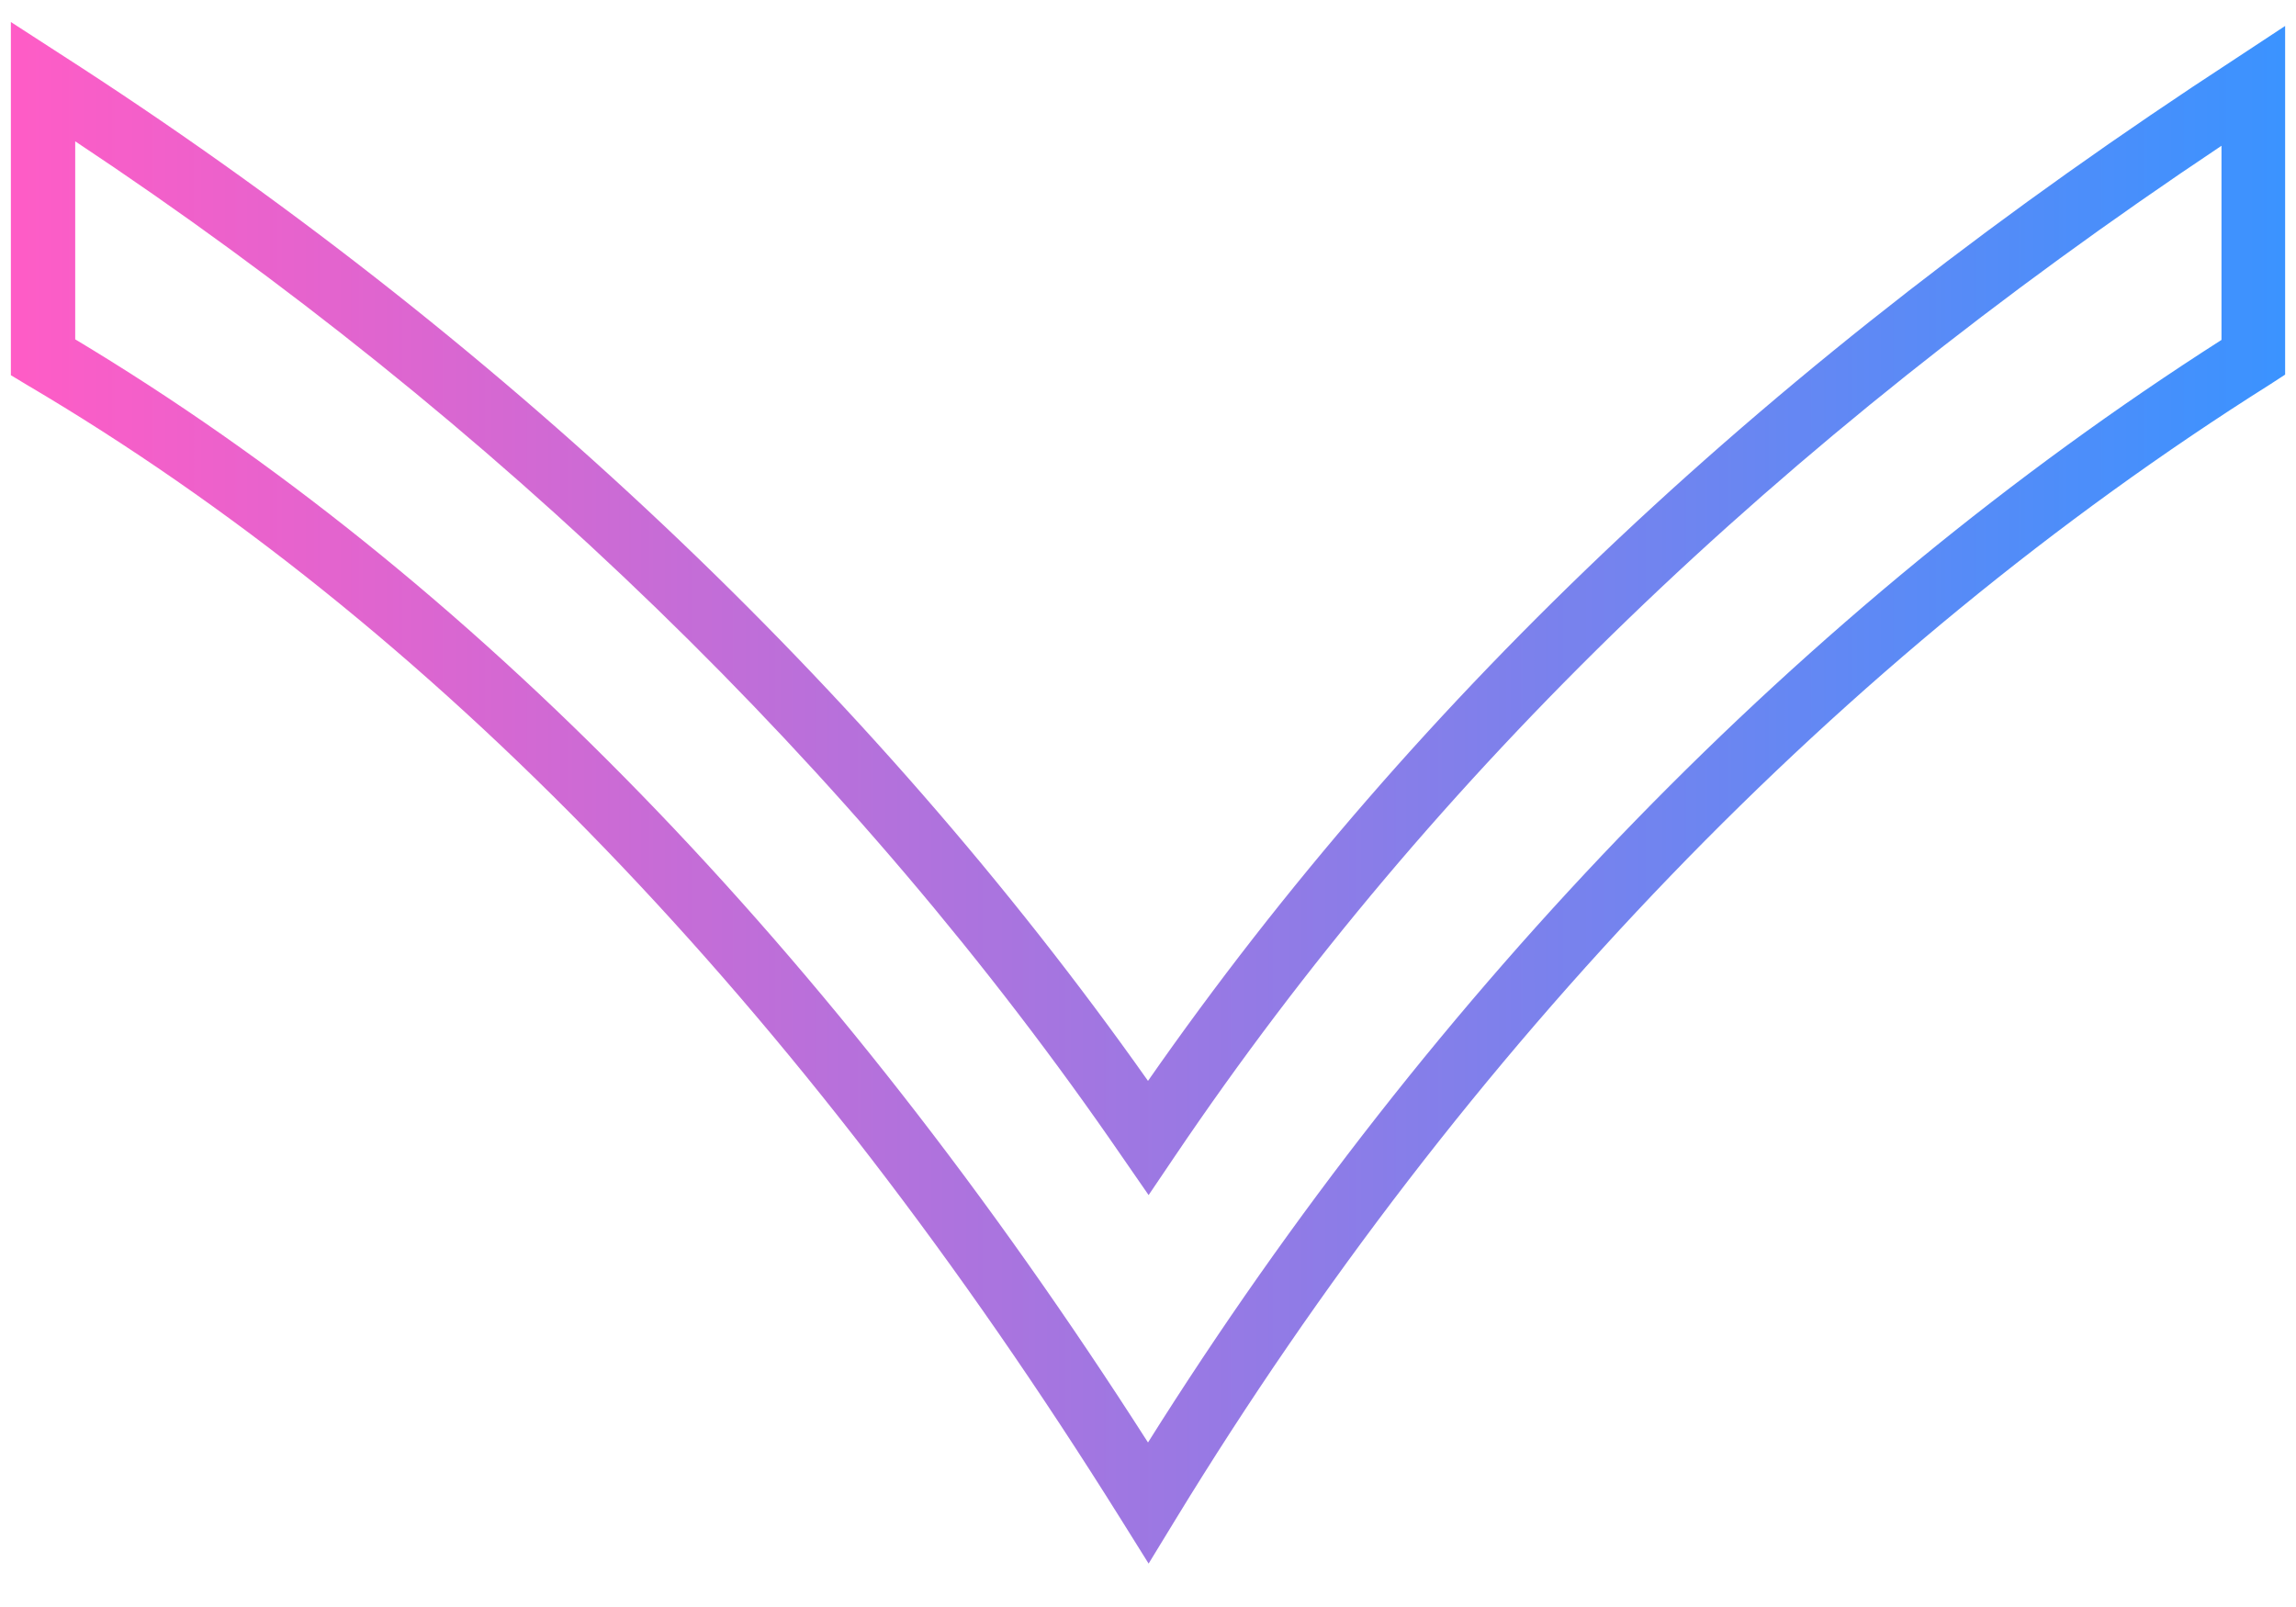 <svg xmlns="http://www.w3.org/2000/svg" xmlns:xlink="http://www.w3.org/1999/xlink" width="100" zoomAndPan="magnify" viewBox="0 0 75 52.5" height="70" preserveAspectRatio="xMidYMid meet" version="1.0"><defs><clipPath id="b72c08f1c9"><path d="M 0.355 0.676 L 74.645 0.676 L 74.645 51.16 L 0.355 51.16 Z M 0.355 0.676 " clip-rule="nonzero"/></clipPath><clipPath id="3ac425747d"><path d="M 37.52 51.082 L 36.617 49.637 C 26.105 32.82 14.059 20.34 0.879 12.574 L 0.355 12.258 L 0.355 0.719 L 1.973 1.766 C 16.184 10.898 28.438 22.477 37.5 35.312 C 46.309 22.668 57.953 11.734 73.027 1.914 L 74.645 0.848 L 74.645 12.238 L 74.164 12.551 C 60.184 21.367 47.82 34.203 38.402 49.637 Z M 2.457 11.086 C 15.363 18.832 27.156 30.957 37.5 47.125 C 46.855 32.234 58.941 19.816 72.566 11.105 L 72.566 4.762 C 58.02 14.477 46.812 25.285 38.383 37.766 L 37.52 39.043 L 36.637 37.766 C 27.977 25.156 16.184 13.723 2.457 4.617 Z M 2.457 11.086 " clip-rule="nonzero"/></clipPath><linearGradient x1="73.3" gradientTransform="matrix(0.21, 0, 0, 0.209, -15.055, -26.481)" y1="250.179" x2="426.7" gradientUnits="userSpaceOnUse" y2="250.179" id="ed383fcc39"><stop stop-opacity="1" stop-color="rgb(99.991%, 36.102%, 77.602%)" offset="0"/><stop stop-opacity="1" stop-color="rgb(99.69%, 36.186%, 77.689%)" offset="0.004"/><stop stop-opacity="1" stop-color="rgb(99.39%, 36.27%, 77.777%)" offset="0.008"/><stop stop-opacity="1" stop-color="rgb(99.089%, 36.354%, 77.864%)" offset="0.012"/><stop stop-opacity="1" stop-color="rgb(98.788%, 36.438%, 77.951%)" offset="0.016"/><stop stop-opacity="1" stop-color="rgb(98.488%, 36.522%, 78.038%)" offset="0.02"/><stop stop-opacity="1" stop-color="rgb(98.189%, 36.606%, 78.127%)" offset="0.023"/><stop stop-opacity="1" stop-color="rgb(97.888%, 36.69%, 78.214%)" offset="0.027"/><stop stop-opacity="1" stop-color="rgb(97.588%, 36.774%, 78.302%)" offset="0.031"/><stop stop-opacity="1" stop-color="rgb(97.287%, 36.858%, 78.389%)" offset="0.035"/><stop stop-opacity="1" stop-color="rgb(96.986%, 36.942%, 78.476%)" offset="0.039"/><stop stop-opacity="1" stop-color="rgb(96.686%, 37.025%, 78.563%)" offset="0.043"/><stop stop-opacity="1" stop-color="rgb(96.387%, 37.109%, 78.651%)" offset="0.047"/><stop stop-opacity="1" stop-color="rgb(96.086%, 37.193%, 78.738%)" offset="0.051"/><stop stop-opacity="1" stop-color="rgb(95.786%, 37.277%, 78.827%)" offset="0.055"/><stop stop-opacity="1" stop-color="rgb(95.485%, 37.361%, 78.914%)" offset="0.059"/><stop stop-opacity="1" stop-color="rgb(95.186%, 37.445%, 79.001%)" offset="0.062"/><stop stop-opacity="1" stop-color="rgb(94.885%, 37.529%, 79.088%)" offset="0.066"/><stop stop-opacity="1" stop-color="rgb(94.585%, 37.613%, 79.176%)" offset="0.07"/><stop stop-opacity="1" stop-color="rgb(94.284%, 37.697%, 79.263%)" offset="0.074"/><stop stop-opacity="1" stop-color="rgb(93.983%, 37.781%, 79.352%)" offset="0.078"/><stop stop-opacity="1" stop-color="rgb(93.683%, 37.865%, 79.439%)" offset="0.082"/><stop stop-opacity="1" stop-color="rgb(93.384%, 37.949%, 79.526%)" offset="0.086"/><stop stop-opacity="1" stop-color="rgb(93.083%, 38.033%, 79.613%)" offset="0.09"/><stop stop-opacity="1" stop-color="rgb(92.783%, 38.116%, 79.701%)" offset="0.094"/><stop stop-opacity="1" stop-color="rgb(92.482%, 38.2%, 79.788%)" offset="0.098"/><stop stop-opacity="1" stop-color="rgb(92.181%, 38.284%, 79.877%)" offset="0.102"/><stop stop-opacity="1" stop-color="rgb(91.881%, 38.368%, 79.964%)" offset="0.105"/><stop stop-opacity="1" stop-color="rgb(91.582%, 38.452%, 80.051%)" offset="0.109"/><stop stop-opacity="1" stop-color="rgb(91.281%, 38.536%, 80.138%)" offset="0.113"/><stop stop-opacity="1" stop-color="rgb(90.981%, 38.62%, 80.226%)" offset="0.117"/><stop stop-opacity="1" stop-color="rgb(90.68%, 38.704%, 80.313%)" offset="0.121"/><stop stop-opacity="1" stop-color="rgb(90.379%, 38.789%, 80.402%)" offset="0.125"/><stop stop-opacity="1" stop-color="rgb(90.079%, 38.873%, 80.489%)" offset="0.129"/><stop stop-opacity="1" stop-color="rgb(89.78%, 38.957%, 80.576%)" offset="0.133"/><stop stop-opacity="1" stop-color="rgb(89.479%, 39.041%, 80.663%)" offset="0.137"/><stop stop-opacity="1" stop-color="rgb(89.178%, 39.125%, 80.751%)" offset="0.141"/><stop stop-opacity="1" stop-color="rgb(88.878%, 39.209%, 80.838%)" offset="0.145"/><stop stop-opacity="1" stop-color="rgb(88.579%, 39.293%, 80.927%)" offset="0.148"/><stop stop-opacity="1" stop-color="rgb(88.278%, 39.377%, 81.013%)" offset="0.152"/><stop stop-opacity="1" stop-color="rgb(87.978%, 39.461%, 81.1%)" offset="0.156"/><stop stop-opacity="1" stop-color="rgb(87.677%, 39.545%, 81.187%)" offset="0.16"/><stop stop-opacity="1" stop-color="rgb(87.376%, 39.629%, 81.276%)" offset="0.164"/><stop stop-opacity="1" stop-color="rgb(87.076%, 39.713%, 81.363%)" offset="0.168"/><stop stop-opacity="1" stop-color="rgb(86.777%, 39.796%, 81.451%)" offset="0.172"/><stop stop-opacity="1" stop-color="rgb(86.476%, 39.88%, 81.538%)" offset="0.176"/><stop stop-opacity="1" stop-color="rgb(86.176%, 39.964%, 81.625%)" offset="0.18"/><stop stop-opacity="1" stop-color="rgb(85.875%, 40.048%, 81.712%)" offset="0.184"/><stop stop-opacity="1" stop-color="rgb(85.574%, 40.132%, 81.801%)" offset="0.188"/><stop stop-opacity="1" stop-color="rgb(85.274%, 40.216%, 81.888%)" offset="0.191"/><stop stop-opacity="1" stop-color="rgb(84.975%, 40.3%, 81.976%)" offset="0.195"/><stop stop-opacity="1" stop-color="rgb(84.674%, 40.384%, 82.063%)" offset="0.199"/><stop stop-opacity="1" stop-color="rgb(84.373%, 40.468%, 82.15%)" offset="0.203"/><stop stop-opacity="1" stop-color="rgb(84.073%, 40.552%, 82.237%)" offset="0.207"/><stop stop-opacity="1" stop-color="rgb(83.772%, 40.636%, 82.326%)" offset="0.211"/><stop stop-opacity="1" stop-color="rgb(83.472%, 40.72%, 82.413%)" offset="0.215"/><stop stop-opacity="1" stop-color="rgb(83.173%, 40.804%, 82.501%)" offset="0.219"/><stop stop-opacity="1" stop-color="rgb(82.872%, 40.887%, 82.588%)" offset="0.223"/><stop stop-opacity="1" stop-color="rgb(82.571%, 40.971%, 82.675%)" offset="0.227"/><stop stop-opacity="1" stop-color="rgb(82.271%, 41.055%, 82.762%)" offset="0.23"/><stop stop-opacity="1" stop-color="rgb(81.972%, 41.139%, 82.851%)" offset="0.234"/><stop stop-opacity="1" stop-color="rgb(81.671%, 41.223%, 82.938%)" offset="0.238"/><stop stop-opacity="1" stop-color="rgb(81.371%, 41.307%, 83.026%)" offset="0.242"/><stop stop-opacity="1" stop-color="rgb(81.07%, 41.391%, 83.113%)" offset="0.246"/><stop stop-opacity="1" stop-color="rgb(80.769%, 41.475%, 83.2%)" offset="0.25"/><stop stop-opacity="1" stop-color="rgb(80.469%, 41.559%, 83.287%)" offset="0.254"/><stop stop-opacity="1" stop-color="rgb(80.17%, 41.643%, 83.376%)" offset="0.258"/><stop stop-opacity="1" stop-color="rgb(79.869%, 41.727%, 83.463%)" offset="0.262"/><stop stop-opacity="1" stop-color="rgb(79.568%, 41.811%, 83.551%)" offset="0.266"/><stop stop-opacity="1" stop-color="rgb(79.268%, 41.895%, 83.638%)" offset="0.27"/><stop stop-opacity="1" stop-color="rgb(78.967%, 41.98%, 83.725%)" offset="0.273"/><stop stop-opacity="1" stop-color="rgb(78.667%, 42.064%, 83.812%)" offset="0.277"/><stop stop-opacity="1" stop-color="rgb(78.368%, 42.148%, 83.9%)" offset="0.281"/><stop stop-opacity="1" stop-color="rgb(78.067%, 42.232%, 83.987%)" offset="0.285"/><stop stop-opacity="1" stop-color="rgb(77.766%, 42.316%, 84.076%)" offset="0.289"/><stop stop-opacity="1" stop-color="rgb(77.466%, 42.4%, 84.163%)" offset="0.293"/><stop stop-opacity="1" stop-color="rgb(77.165%, 42.484%, 84.25%)" offset="0.297"/><stop stop-opacity="1" stop-color="rgb(76.865%, 42.567%, 84.337%)" offset="0.301"/><stop stop-opacity="1" stop-color="rgb(76.566%, 42.651%, 84.425%)" offset="0.305"/><stop stop-opacity="1" stop-color="rgb(76.265%, 42.735%, 84.512%)" offset="0.309"/><stop stop-opacity="1" stop-color="rgb(75.964%, 42.819%, 84.601%)" offset="0.312"/><stop stop-opacity="1" stop-color="rgb(75.664%, 42.903%, 84.688%)" offset="0.316"/><stop stop-opacity="1" stop-color="rgb(75.365%, 42.987%, 84.775%)" offset="0.32"/><stop stop-opacity="1" stop-color="rgb(75.064%, 43.071%, 84.862%)" offset="0.324"/><stop stop-opacity="1" stop-color="rgb(74.763%, 43.155%, 84.95%)" offset="0.328"/><stop stop-opacity="1" stop-color="rgb(74.463%, 43.239%, 85.037%)" offset="0.332"/><stop stop-opacity="1" stop-color="rgb(74.162%, 43.323%, 85.126%)" offset="0.336"/><stop stop-opacity="1" stop-color="rgb(73.862%, 43.407%, 85.213%)" offset="0.34"/><stop stop-opacity="1" stop-color="rgb(73.563%, 43.491%, 85.3%)" offset="0.344"/><stop stop-opacity="1" stop-color="rgb(73.262%, 43.575%, 85.387%)" offset="0.348"/><stop stop-opacity="1" stop-color="rgb(72.961%, 43.658%, 85.475%)" offset="0.352"/><stop stop-opacity="1" stop-color="rgb(72.661%, 43.742%, 85.562%)" offset="0.355"/><stop stop-opacity="1" stop-color="rgb(72.36%, 43.826%, 85.651%)" offset="0.359"/><stop stop-opacity="1" stop-color="rgb(72.06%, 43.91%, 85.738%)" offset="0.363"/><stop stop-opacity="1" stop-color="rgb(71.761%, 43.994%, 85.825%)" offset="0.367"/><stop stop-opacity="1" stop-color="rgb(71.46%, 44.078%, 85.912%)" offset="0.371"/><stop stop-opacity="1" stop-color="rgb(71.159%, 44.162%, 86%)" offset="0.375"/><stop stop-opacity="1" stop-color="rgb(70.859%, 44.246%, 86.087%)" offset="0.379"/><stop stop-opacity="1" stop-color="rgb(70.558%, 44.33%, 86.176%)" offset="0.383"/><stop stop-opacity="1" stop-color="rgb(70.258%, 44.414%, 86.263%)" offset="0.387"/><stop stop-opacity="1" stop-color="rgb(69.958%, 44.498%, 86.349%)" offset="0.391"/><stop stop-opacity="1" stop-color="rgb(69.658%, 44.582%, 86.436%)" offset="0.395"/><stop stop-opacity="1" stop-color="rgb(69.357%, 44.666%, 86.525%)" offset="0.398"/><stop stop-opacity="1" stop-color="rgb(69.057%, 44.749%, 86.612%)" offset="0.402"/><stop stop-opacity="1" stop-color="rgb(68.758%, 44.833%, 86.7%)" offset="0.406"/><stop stop-opacity="1" stop-color="rgb(68.457%, 44.917%, 86.787%)" offset="0.41"/><stop stop-opacity="1" stop-color="rgb(68.156%, 45.003%, 86.874%)" offset="0.414"/><stop stop-opacity="1" stop-color="rgb(67.856%, 45.087%, 86.961%)" offset="0.418"/><stop stop-opacity="1" stop-color="rgb(67.555%, 45.171%, 87.05%)" offset="0.422"/><stop stop-opacity="1" stop-color="rgb(67.255%, 45.255%, 87.137%)" offset="0.426"/><stop stop-opacity="1" stop-color="rgb(66.956%, 45.338%, 87.225%)" offset="0.43"/><stop stop-opacity="1" stop-color="rgb(66.655%, 45.422%, 87.312%)" offset="0.434"/><stop stop-opacity="1" stop-color="rgb(66.354%, 45.506%, 87.399%)" offset="0.438"/><stop stop-opacity="1" stop-color="rgb(66.054%, 45.59%, 87.486%)" offset="0.441"/><stop stop-opacity="1" stop-color="rgb(65.753%, 45.674%, 87.575%)" offset="0.445"/><stop stop-opacity="1" stop-color="rgb(65.453%, 45.758%, 87.662%)" offset="0.449"/><stop stop-opacity="1" stop-color="rgb(65.154%, 45.842%, 87.749%)" offset="0.453"/><stop stop-opacity="1" stop-color="rgb(64.853%, 45.926%, 87.836%)" offset="0.457"/><stop stop-opacity="1" stop-color="rgb(64.552%, 46.01%, 87.924%)" offset="0.461"/><stop stop-opacity="1" stop-color="rgb(64.252%, 46.094%, 88.011%)" offset="0.465"/><stop stop-opacity="1" stop-color="rgb(63.951%, 46.178%, 88.1%)" offset="0.469"/><stop stop-opacity="1" stop-color="rgb(63.651%, 46.262%, 88.187%)" offset="0.473"/><stop stop-opacity="1" stop-color="rgb(63.351%, 46.346%, 88.274%)" offset="0.477"/><stop stop-opacity="1" stop-color="rgb(63.051%, 46.429%, 88.361%)" offset="0.48"/><stop stop-opacity="1" stop-color="rgb(62.75%, 46.513%, 88.449%)" offset="0.484"/><stop stop-opacity="1" stop-color="rgb(62.45%, 46.597%, 88.536%)" offset="0.488"/><stop stop-opacity="1" stop-color="rgb(62.151%, 46.681%, 88.625%)" offset="0.492"/><stop stop-opacity="1" stop-color="rgb(61.85%, 46.765%, 88.712%)" offset="0.496"/><stop stop-opacity="1" stop-color="rgb(61.549%, 46.849%, 88.799%)" offset="0.5"/><stop stop-opacity="1" stop-color="rgb(61.249%, 46.933%, 88.885%)" offset="0.504"/><stop stop-opacity="1" stop-color="rgb(60.948%, 47.017%, 88.974%)" offset="0.508"/><stop stop-opacity="1" stop-color="rgb(60.648%, 47.101%, 89.061%)" offset="0.512"/><stop stop-opacity="1" stop-color="rgb(60.349%, 47.185%, 89.149%)" offset="0.516"/><stop stop-opacity="1" stop-color="rgb(60.048%, 47.269%, 89.236%)" offset="0.52"/><stop stop-opacity="1" stop-color="rgb(59.747%, 47.353%, 89.323%)" offset="0.523"/><stop stop-opacity="1" stop-color="rgb(59.447%, 47.437%, 89.41%)" offset="0.527"/><stop stop-opacity="1" stop-color="rgb(59.146%, 47.52%, 89.499%)" offset="0.531"/><stop stop-opacity="1" stop-color="rgb(58.846%, 47.604%, 89.586%)" offset="0.535"/><stop stop-opacity="1" stop-color="rgb(58.546%, 47.688%, 89.674%)" offset="0.539"/><stop stop-opacity="1" stop-color="rgb(58.246%, 47.772%, 89.761%)" offset="0.543"/><stop stop-opacity="1" stop-color="rgb(57.945%, 47.856%, 89.848%)" offset="0.547"/><stop stop-opacity="1" stop-color="rgb(57.645%, 47.94%, 89.935%)" offset="0.551"/><stop stop-opacity="1" stop-color="rgb(57.344%, 48.024%, 90.024%)" offset="0.555"/><stop stop-opacity="1" stop-color="rgb(57.043%, 48.108%, 90.111%)" offset="0.559"/><stop stop-opacity="1" stop-color="rgb(56.744%, 48.193%, 90.199%)" offset="0.562"/><stop stop-opacity="1" stop-color="rgb(56.444%, 48.277%, 90.286%)" offset="0.566"/><stop stop-opacity="1" stop-color="rgb(56.143%, 48.361%, 90.373%)" offset="0.57"/><stop stop-opacity="1" stop-color="rgb(55.843%, 48.445%, 90.46%)" offset="0.574"/><stop stop-opacity="1" stop-color="rgb(55.544%, 48.529%, 90.549%)" offset="0.578"/><stop stop-opacity="1" stop-color="rgb(55.243%, 48.613%, 90.636%)" offset="0.582"/><stop stop-opacity="1" stop-color="rgb(54.942%, 48.697%, 90.724%)" offset="0.586"/><stop stop-opacity="1" stop-color="rgb(54.642%, 48.781%, 90.811%)" offset="0.59"/><stop stop-opacity="1" stop-color="rgb(54.341%, 48.865%, 90.898%)" offset="0.594"/><stop stop-opacity="1" stop-color="rgb(54.041%, 48.949%, 90.985%)" offset="0.598"/><stop stop-opacity="1" stop-color="rgb(53.741%, 49.033%, 91.074%)" offset="0.602"/><stop stop-opacity="1" stop-color="rgb(53.441%, 49.117%, 91.161%)" offset="0.605"/><stop stop-opacity="1" stop-color="rgb(53.14%, 49.2%, 91.249%)" offset="0.609"/><stop stop-opacity="1" stop-color="rgb(52.84%, 49.284%, 91.336%)" offset="0.613"/><stop stop-opacity="1" stop-color="rgb(52.539%, 49.368%, 91.423%)" offset="0.617"/><stop stop-opacity="1" stop-color="rgb(52.238%, 49.452%, 91.51%)" offset="0.621"/><stop stop-opacity="1" stop-color="rgb(51.939%, 49.536%, 91.599%)" offset="0.625"/><stop stop-opacity="1" stop-color="rgb(51.639%, 49.62%, 91.685%)" offset="0.629"/><stop stop-opacity="1" stop-color="rgb(51.338%, 49.704%, 91.774%)" offset="0.633"/><stop stop-opacity="1" stop-color="rgb(51.038%, 49.788%, 91.861%)" offset="0.637"/><stop stop-opacity="1" stop-color="rgb(50.737%, 49.872%, 91.948%)" offset="0.641"/><stop stop-opacity="1" stop-color="rgb(50.436%, 49.956%, 92.035%)" offset="0.645"/><stop stop-opacity="1" stop-color="rgb(50.137%, 50.04%, 92.123%)" offset="0.648"/><stop stop-opacity="1" stop-color="rgb(49.837%, 50.124%, 92.21%)" offset="0.652"/><stop stop-opacity="1" stop-color="rgb(49.536%, 50.208%, 92.299%)" offset="0.656"/><stop stop-opacity="1" stop-color="rgb(49.236%, 50.291%, 92.386%)" offset="0.66"/><stop stop-opacity="1" stop-color="rgb(48.936%, 50.375%, 92.473%)" offset="0.664"/><stop stop-opacity="1" stop-color="rgb(48.636%, 50.459%, 92.56%)" offset="0.668"/><stop stop-opacity="1" stop-color="rgb(48.335%, 50.543%, 92.648%)" offset="0.672"/><stop stop-opacity="1" stop-color="rgb(48.035%, 50.627%, 92.735%)" offset="0.676"/><stop stop-opacity="1" stop-color="rgb(47.734%, 50.711%, 92.824%)" offset="0.68"/><stop stop-opacity="1" stop-color="rgb(47.433%, 50.795%, 92.911%)" offset="0.684"/><stop stop-opacity="1" stop-color="rgb(47.134%, 50.879%, 92.998%)" offset="0.688"/><stop stop-opacity="1" stop-color="rgb(46.834%, 50.963%, 93.085%)" offset="0.691"/><stop stop-opacity="1" stop-color="rgb(46.533%, 51.047%, 93.173%)" offset="0.695"/><stop stop-opacity="1" stop-color="rgb(46.233%, 51.131%, 93.26%)" offset="0.699"/><stop stop-opacity="1" stop-color="rgb(45.932%, 51.216%, 93.349%)" offset="0.703"/><stop stop-opacity="1" stop-color="rgb(45.631%, 51.3%, 93.436%)" offset="0.707"/><stop stop-opacity="1" stop-color="rgb(45.332%, 51.384%, 93.523%)" offset="0.711"/><stop stop-opacity="1" stop-color="rgb(45.032%, 51.468%, 93.61%)" offset="0.715"/><stop stop-opacity="1" stop-color="rgb(44.731%, 51.552%, 93.698%)" offset="0.719"/><stop stop-opacity="1" stop-color="rgb(44.431%, 51.636%, 93.785%)" offset="0.723"/><stop stop-opacity="1" stop-color="rgb(44.13%, 51.72%, 93.874%)" offset="0.727"/><stop stop-opacity="1" stop-color="rgb(43.829%, 51.804%, 93.961%)" offset="0.73"/><stop stop-opacity="1" stop-color="rgb(43.53%, 51.888%, 94.048%)" offset="0.734"/><stop stop-opacity="1" stop-color="rgb(43.23%, 51.971%, 94.135%)" offset="0.738"/><stop stop-opacity="1" stop-color="rgb(42.929%, 52.055%, 94.223%)" offset="0.742"/><stop stop-opacity="1" stop-color="rgb(42.628%, 52.139%, 94.31%)" offset="0.746"/><stop stop-opacity="1" stop-color="rgb(42.329%, 52.223%, 94.398%)" offset="0.75"/><stop stop-opacity="1" stop-color="rgb(42.029%, 52.307%, 94.485%)" offset="0.754"/><stop stop-opacity="1" stop-color="rgb(41.728%, 52.391%, 94.572%)" offset="0.758"/><stop stop-opacity="1" stop-color="rgb(41.428%, 52.475%, 94.659%)" offset="0.762"/><stop stop-opacity="1" stop-color="rgb(41.127%, 52.559%, 94.748%)" offset="0.766"/><stop stop-opacity="1" stop-color="rgb(40.826%, 52.643%, 94.835%)" offset="0.77"/><stop stop-opacity="1" stop-color="rgb(40.527%, 52.727%, 94.923%)" offset="0.773"/><stop stop-opacity="1" stop-color="rgb(40.227%, 52.811%, 95.01%)" offset="0.777"/><stop stop-opacity="1" stop-color="rgb(39.926%, 52.895%, 95.097%)" offset="0.781"/><stop stop-opacity="1" stop-color="rgb(39.626%, 52.979%, 95.184%)" offset="0.785"/><stop stop-opacity="1" stop-color="rgb(39.325%, 53.062%, 95.273%)" offset="0.789"/><stop stop-opacity="1" stop-color="rgb(39.024%, 53.146%, 95.36%)" offset="0.793"/><stop stop-opacity="1" stop-color="rgb(38.725%, 53.23%, 95.448%)" offset="0.797"/><stop stop-opacity="1" stop-color="rgb(38.425%, 53.314%, 95.535%)" offset="0.801"/><stop stop-opacity="1" stop-color="rgb(38.124%, 53.398%, 95.622%)" offset="0.805"/><stop stop-opacity="1" stop-color="rgb(37.823%, 53.482%, 95.709%)" offset="0.809"/><stop stop-opacity="1" stop-color="rgb(37.523%, 53.566%, 95.798%)" offset="0.812"/><stop stop-opacity="1" stop-color="rgb(37.222%, 53.65%, 95.885%)" offset="0.816"/><stop stop-opacity="1" stop-color="rgb(36.923%, 53.734%, 95.973%)" offset="0.82"/><stop stop-opacity="1" stop-color="rgb(36.623%, 53.818%, 96.06%)" offset="0.824"/><stop stop-opacity="1" stop-color="rgb(36.322%, 53.902%, 96.147%)" offset="0.828"/><stop stop-opacity="1" stop-color="rgb(36.021%, 53.986%, 96.234%)" offset="0.832"/><stop stop-opacity="1" stop-color="rgb(35.722%, 54.07%, 96.323%)" offset="0.836"/><stop stop-opacity="1" stop-color="rgb(35.422%, 54.153%, 96.41%)" offset="0.84"/><stop stop-opacity="1" stop-color="rgb(35.121%, 54.239%, 96.498%)" offset="0.844"/><stop stop-opacity="1" stop-color="rgb(34.821%, 54.323%, 96.585%)" offset="0.848"/><stop stop-opacity="1" stop-color="rgb(34.52%, 54.407%, 96.672%)" offset="0.852"/><stop stop-opacity="1" stop-color="rgb(34.219%, 54.491%, 96.759%)" offset="0.855"/><stop stop-opacity="1" stop-color="rgb(33.92%, 54.575%, 96.848%)" offset="0.859"/><stop stop-opacity="1" stop-color="rgb(33.62%, 54.659%, 96.935%)" offset="0.863"/><stop stop-opacity="1" stop-color="rgb(33.319%, 54.742%, 97.023%)" offset="0.867"/><stop stop-opacity="1" stop-color="rgb(33.018%, 54.826%, 97.11%)" offset="0.871"/><stop stop-opacity="1" stop-color="rgb(32.718%, 54.91%, 97.197%)" offset="0.875"/><stop stop-opacity="1" stop-color="rgb(32.417%, 54.994%, 97.284%)" offset="0.879"/><stop stop-opacity="1" stop-color="rgb(32.118%, 55.078%, 97.372%)" offset="0.883"/><stop stop-opacity="1" stop-color="rgb(31.818%, 55.162%, 97.459%)" offset="0.887"/><stop stop-opacity="1" stop-color="rgb(31.517%, 55.246%, 97.548%)" offset="0.891"/><stop stop-opacity="1" stop-color="rgb(31.216%, 55.33%, 97.635%)" offset="0.895"/><stop stop-opacity="1" stop-color="rgb(30.916%, 55.414%, 97.722%)" offset="0.898"/><stop stop-opacity="1" stop-color="rgb(30.615%, 55.498%, 97.809%)" offset="0.902"/><stop stop-opacity="1" stop-color="rgb(30.316%, 55.582%, 97.897%)" offset="0.906"/><stop stop-opacity="1" stop-color="rgb(30.016%, 55.666%, 97.984%)" offset="0.91"/><stop stop-opacity="1" stop-color="rgb(29.715%, 55.75%, 98.073%)" offset="0.914"/><stop stop-opacity="1" stop-color="rgb(29.414%, 55.833%, 98.16%)" offset="0.918"/><stop stop-opacity="1" stop-color="rgb(29.115%, 55.917%, 98.247%)" offset="0.922"/><stop stop-opacity="1" stop-color="rgb(28.815%, 56.001%, 98.334%)" offset="0.926"/><stop stop-opacity="1" stop-color="rgb(28.514%, 56.085%, 98.422%)" offset="0.93"/><stop stop-opacity="1" stop-color="rgb(28.214%, 56.169%, 98.509%)" offset="0.934"/><stop stop-opacity="1" stop-color="rgb(27.913%, 56.253%, 98.598%)" offset="0.938"/><stop stop-opacity="1" stop-color="rgb(27.612%, 56.337%, 98.685%)" offset="0.941"/><stop stop-opacity="1" stop-color="rgb(27.313%, 56.421%, 98.772%)" offset="0.945"/><stop stop-opacity="1" stop-color="rgb(27.013%, 56.505%, 98.859%)" offset="0.949"/><stop stop-opacity="1" stop-color="rgb(26.712%, 56.589%, 98.947%)" offset="0.953"/><stop stop-opacity="1" stop-color="rgb(26.411%, 56.673%, 99.034%)" offset="0.957"/><stop stop-opacity="1" stop-color="rgb(26.111%, 56.757%, 99.121%)" offset="0.961"/><stop stop-opacity="1" stop-color="rgb(25.81%, 56.841%, 99.208%)" offset="0.965"/><stop stop-opacity="1" stop-color="rgb(25.511%, 56.924%, 99.297%)" offset="0.969"/><stop stop-opacity="1" stop-color="rgb(25.211%, 57.008%, 99.384%)" offset="0.973"/><stop stop-opacity="1" stop-color="rgb(24.91%, 57.092%, 99.472%)" offset="0.977"/><stop stop-opacity="1" stop-color="rgb(24.609%, 57.176%, 99.559%)" offset="0.98"/><stop stop-opacity="1" stop-color="rgb(24.309%, 57.26%, 99.646%)" offset="0.984"/><stop stop-opacity="1" stop-color="rgb(24.008%, 57.344%, 99.733%)" offset="0.988"/><stop stop-opacity="1" stop-color="rgb(23.709%, 57.43%, 99.821%)" offset="0.992"/><stop stop-opacity="1" stop-color="rgb(23.409%, 57.513%, 99.908%)" offset="0.996"/><stop stop-opacity="1" stop-color="rgb(23.108%, 57.597%, 99.997%)" offset="1"/></linearGradient></defs><g clip-path="url(#b72c08f1c9)"><g clip-path="url(#3ac425747d)"><path fill="url(#ed383fcc39)" d="M 0.355 0.719 L 0.355 51.082 L 74.645 51.082 L 74.645 0.719 Z M 0.355 0.719 " fill-rule="nonzero"/></g></g></svg>